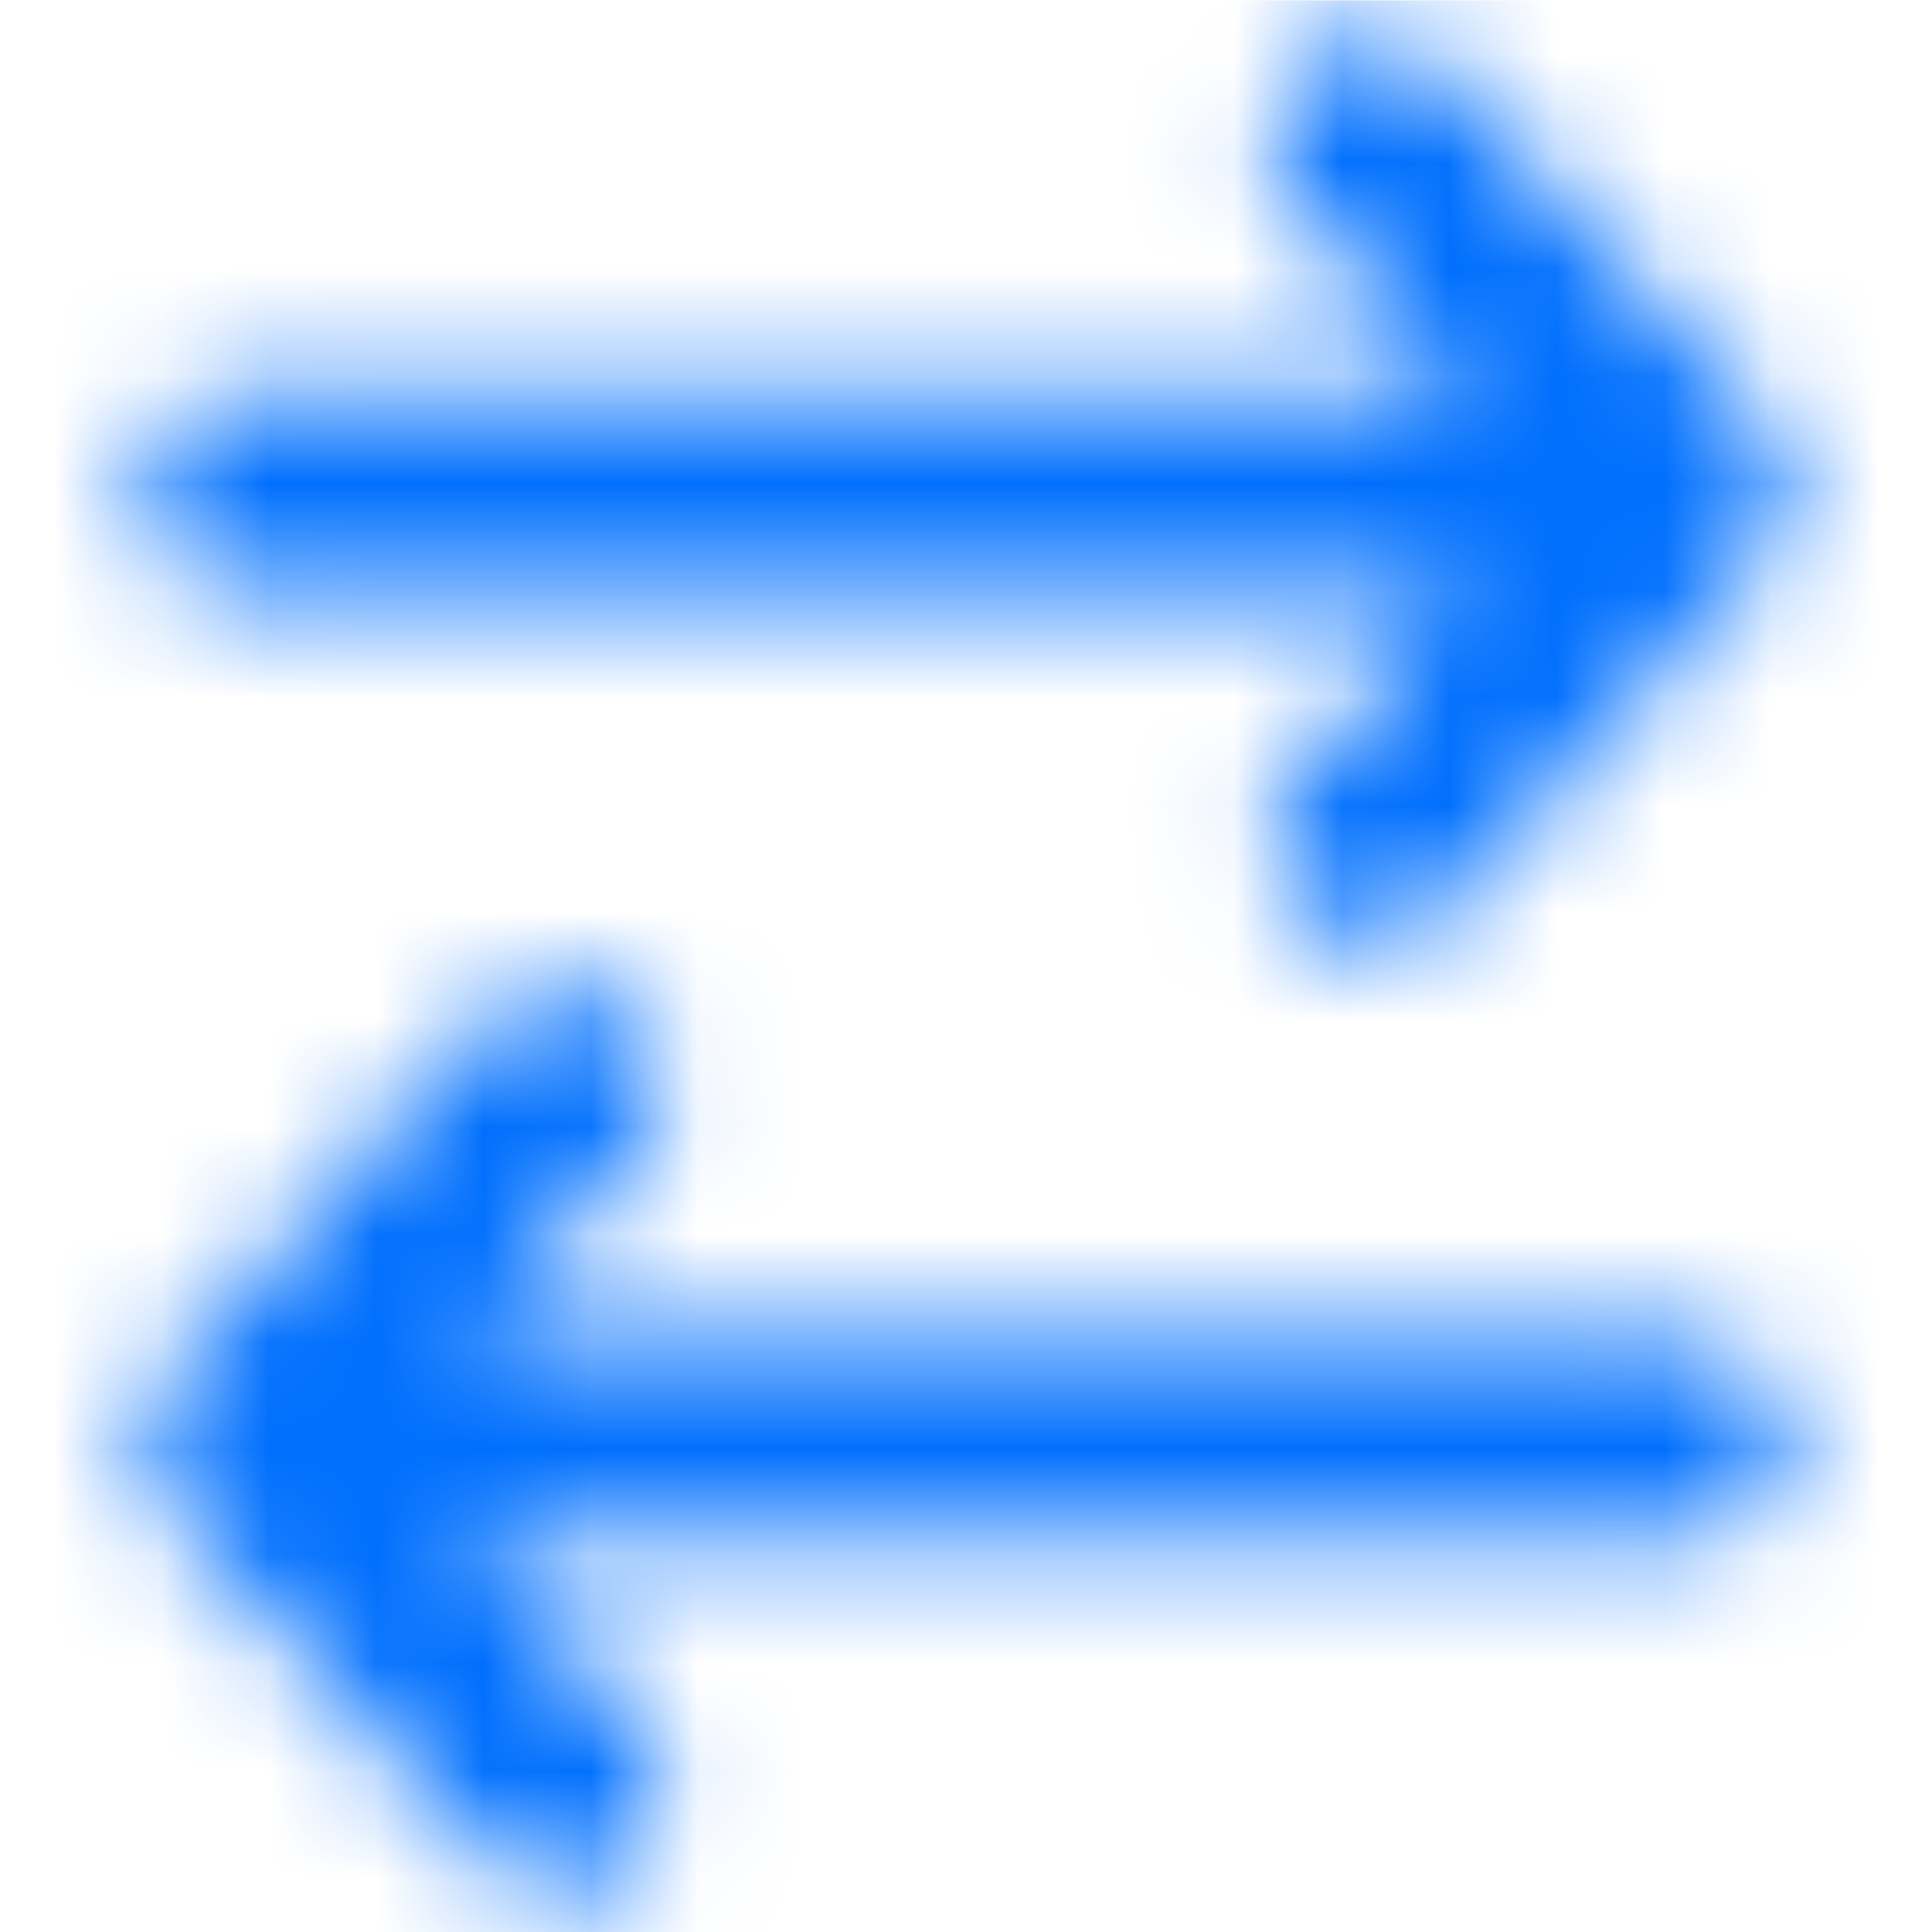 <svg width="18" height="18" viewBox="0 0 18 18" fill="none" xmlns="http://www.w3.org/2000/svg">
<mask id="mask0_48_579" style="mask-type:alpha" maskUnits="userSpaceOnUse" x="1" y="0" width="16" height="18">
<path fill-rule="evenodd" clip-rule="evenodd" d="M16.444 3.942C16.769 4.3 16.769 4.846 16.444 5.204L13.444 8.504C13.095 8.887 12.502 8.915 12.119 8.567C11.736 8.218 11.708 7.625 12.056 7.242L13.631 5.51L2.25 5.51C1.732 5.51 1.312 5.091 1.312 4.573C1.312 4.055 1.732 3.635 2.25 3.635L13.631 3.635L12.056 1.904C11.708 1.52 11.736 0.928 12.119 0.579C12.502 0.231 13.095 0.259 13.444 0.642L16.444 3.942ZM16.688 13.427C16.688 13.945 16.268 14.365 15.75 14.365L4.369 14.365L5.944 16.096C6.292 16.48 6.264 17.073 5.881 17.421C5.498 17.769 4.905 17.741 4.556 17.358L1.556 14.058C1.231 13.7 1.231 13.154 1.556 12.796L4.556 9.496C4.905 9.113 5.498 9.085 5.881 9.433C6.264 9.782 6.292 10.375 5.944 10.758L4.369 12.49L15.75 12.49C16.268 12.49 16.688 12.909 16.688 13.427Z" fill="#006FFD"/>
</mask>
<g mask="url(#mask0_48_579)">
<rect x="18" y="0.003" width="18" height="18" transform="rotate(90 18 0.003)" fill="#006FFD"/>
</g>
</svg>
